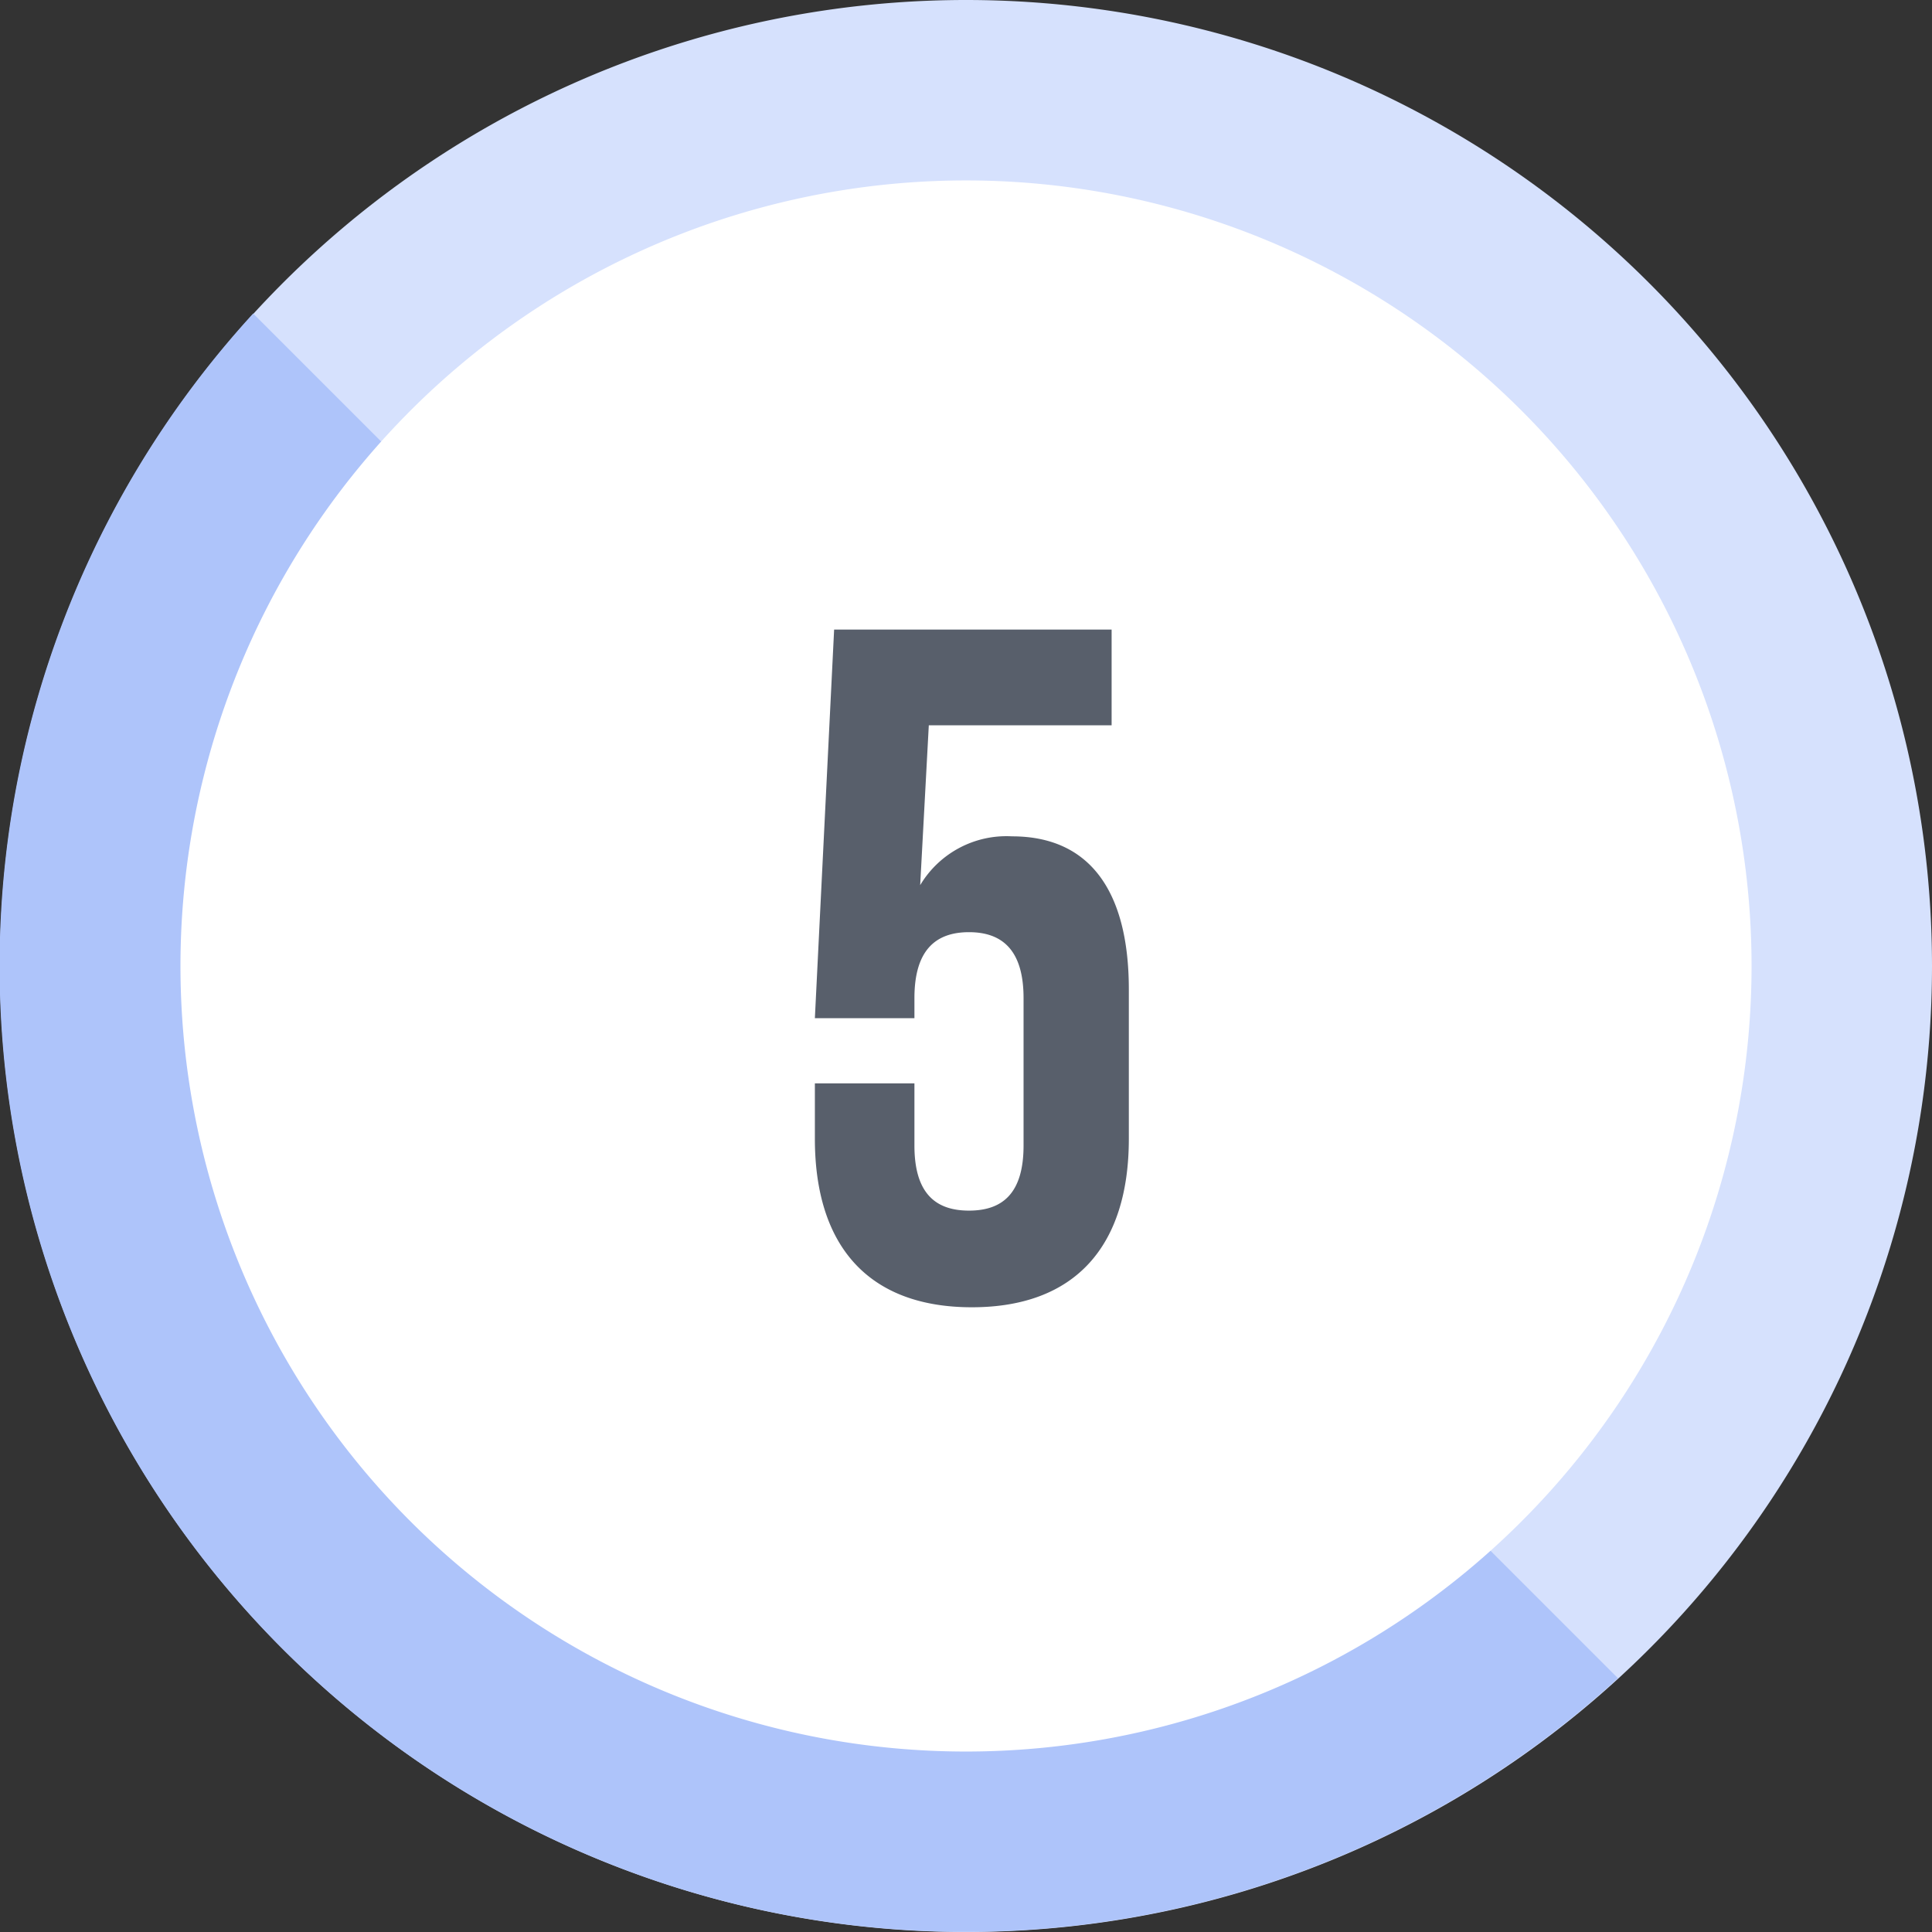 <svg xmlns="http://www.w3.org/2000/svg" width="73.259" height="73.259" viewBox="0 0 73.259 73.259">
  <rect x="0" y="0" width="73.259" height="73.259" fill="#333333" stroke="none"/>
  <g id="Grupo_1100428" data-name="Grupo 1100428" transform="translate(7936 8404)">
    <path id="Trazado_875880" data-name="Trazado 875880" d="M73.259,36.629A36.63,36.63,0,1,1,36.629,0a36.63,36.63,0,0,1,36.63,36.629" transform="translate(-7936 -8404)" fill="#d6e1fd"/>
    <path id="Trazado_875881" data-name="Trazado 875881" d="M9.6,11.888A36.627,36.627,0,0,0,61.35,63.635Z" transform="translate(-7936 -8404)" fill="#aec4fa"/>
    <path id="Trazado_875882" data-name="Trazado 875882" d="M66.417,36.629A29.787,29.787,0,1,1,36.63,6.842,29.788,29.788,0,0,1,66.417,36.629" transform="translate(-7936 -8404)" fill="#fff"/>
    <path id="Trazado_878007" data-name="Trazado 878007" d="M1.27-8.2V-6.1C1.27-2.033,3.3.29,7.223.29S13.175-2.033,13.175-6.1V-11.76c0-3.738-1.488-5.807-4.428-5.807a3.809,3.809,0,0,0-3.484,1.851l.327-6.061h6.932v-3.63H2L1.27-10.671H5.045v-.762c0-1.815.8-2.5,2.069-2.5s2.069.69,2.069,2.5v5.59c0,1.815-.8,2.468-2.069,2.468S5.045-4.029,5.045-5.844V-8.2Z" transform="translate(-7906.371 -8354.72)" fill="#585f6b"/>
  </g>
</svg>
